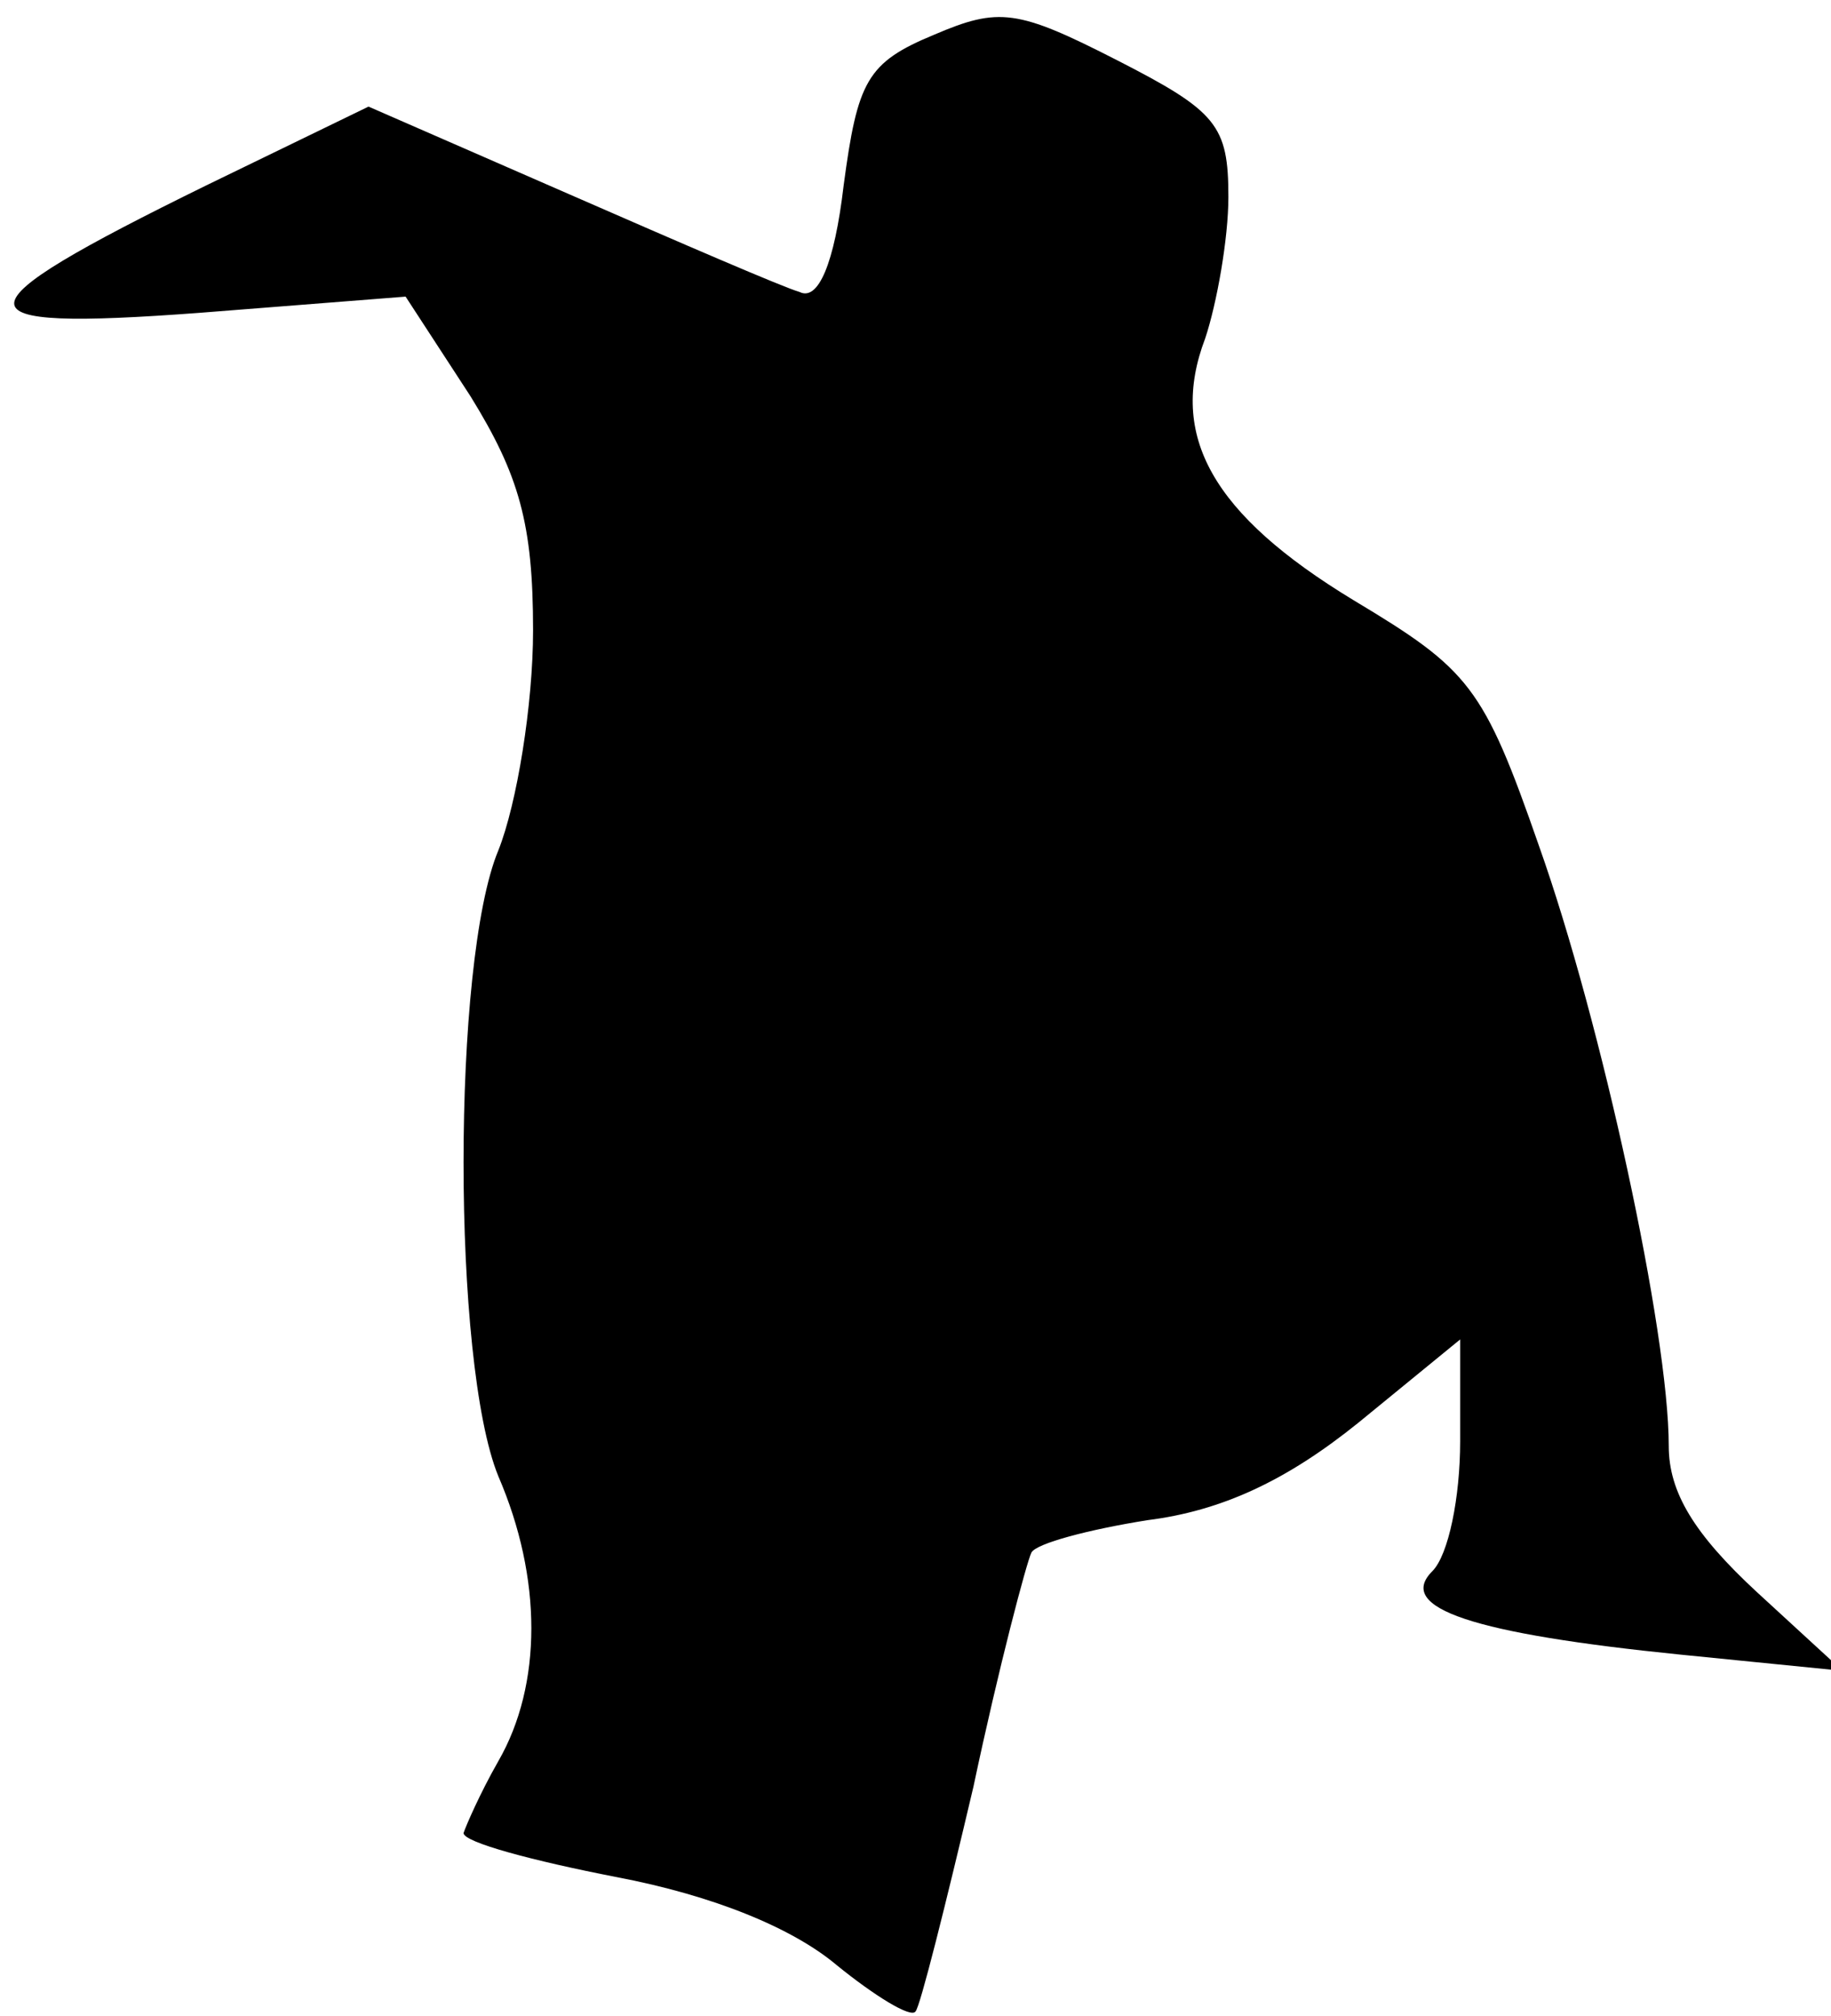 <?xml version="1.0" standalone="no"?>
<!DOCTYPE svg PUBLIC "-//W3C//DTD SVG 20010904//EN"
 "http://www.w3.org/TR/2001/REC-SVG-20010904/DTD/svg10.dtd">
<svg version="1.0" xmlns="http://www.w3.org/2000/svg"
 width="79pt" height="87pt" viewBox="0 0 79 87"
 preserveAspectRatio="xMidYMid meet">
<g transform="translate(0,87) scale(0.1,-0.1)"
fill="#000000" stroke="none">
<path fill="#000000" stroke="none" d="M403 855 c-29 -12 -33 -20 -39 -65 -4
-34 -11 -50 -19 -46 -7 2 -51 21 -99 42 l-87 38 -70 -34 c-110 -54 -110 -63
-3 -55 l89 7 28 -43 c21 -34 27 -55 27 -101 0 -32 -7 -75 -15 -95 -20 -48 -20
-221 0 -270 19 -44 19 -90 0 -123 -8 -14 -14 -28 -15 -31 0 -4 30 -12 66 -19
42 -8 76 -22 95 -38 16 -13 32 -23 34 -20 2 2 13 46 25 97 11 52 23 97 25 101
2 4 25 10 50 14 32 4 60 17 91 42 l44 36 0 -44 c0 -24 -5 -49 -12 -56 -16 -16
18 -27 107 -36 l70 -7 -37 34 c-27 25 -38 43 -38 63 0 49 -29 183 -56 259 -24
69 -30 76 -80 106 -61 37 -80 71 -64 113 5 15 10 43 10 61 0 31 -5 37 -48 59
-43 22 -51 23 -79 11z"/>
</g>
</svg>
